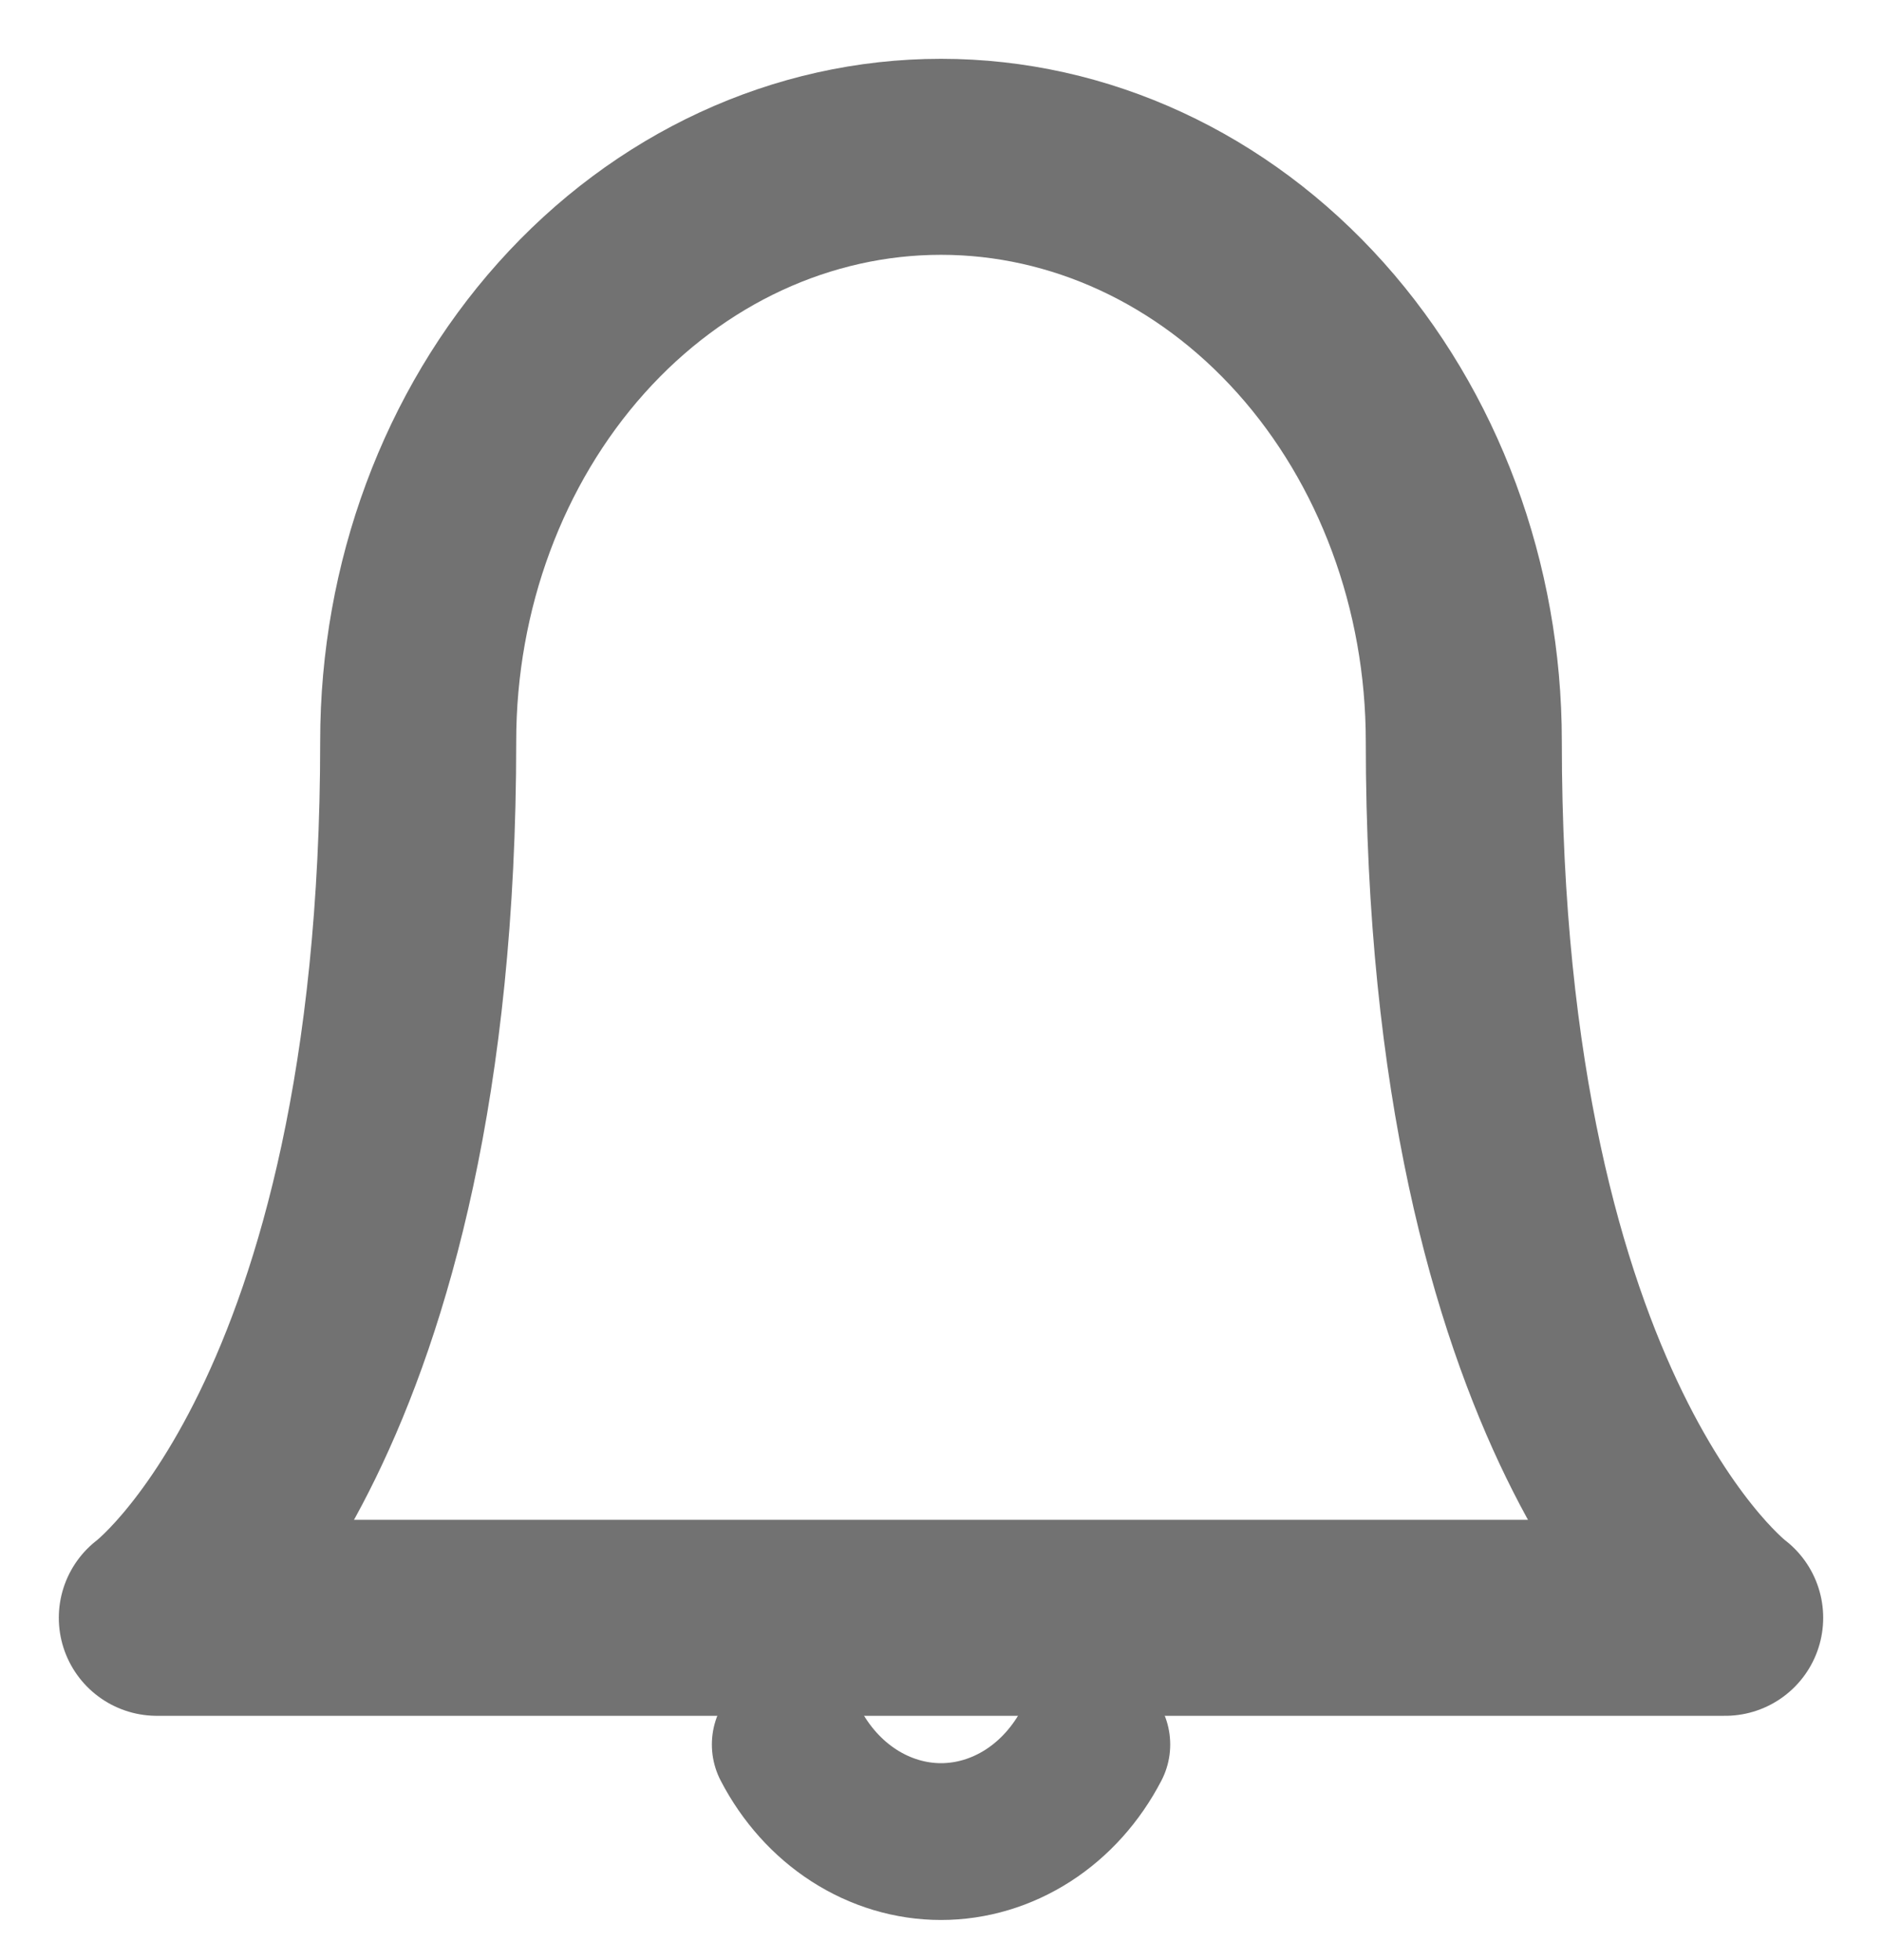 <svg width="24" height="25" viewBox="0 0 24 25" fill="none" xmlns="http://www.w3.org/2000/svg">
<path d="M18.667 9.454C18.667 7.477 17.964 5.581 16.714 4.183C15.464 2.785 13.768 2 12 2C10.232 2 8.536 2.785 7.286 4.183C6.036 5.581 5.333 7.477 5.333 9.454C5.333 18.15 2 20.634 2 20.634H22C22 20.634 18.667 18.15 18.667 9.454Z" stroke="#727272" stroke-width="2.5" stroke-linecap="round" stroke-linejoin="round"/>
<path d="M13.923 22.25C13.727 22.627 13.447 22.939 13.11 23.156C12.772 23.373 12.39 23.488 12 23.488C11.611 23.488 11.229 23.373 10.891 23.156C10.554 22.939 10.274 22.627 10.078 22.25" stroke="#727272" stroke-width="2" stroke-linecap="round" stroke-linejoin="round"/>
</svg>
